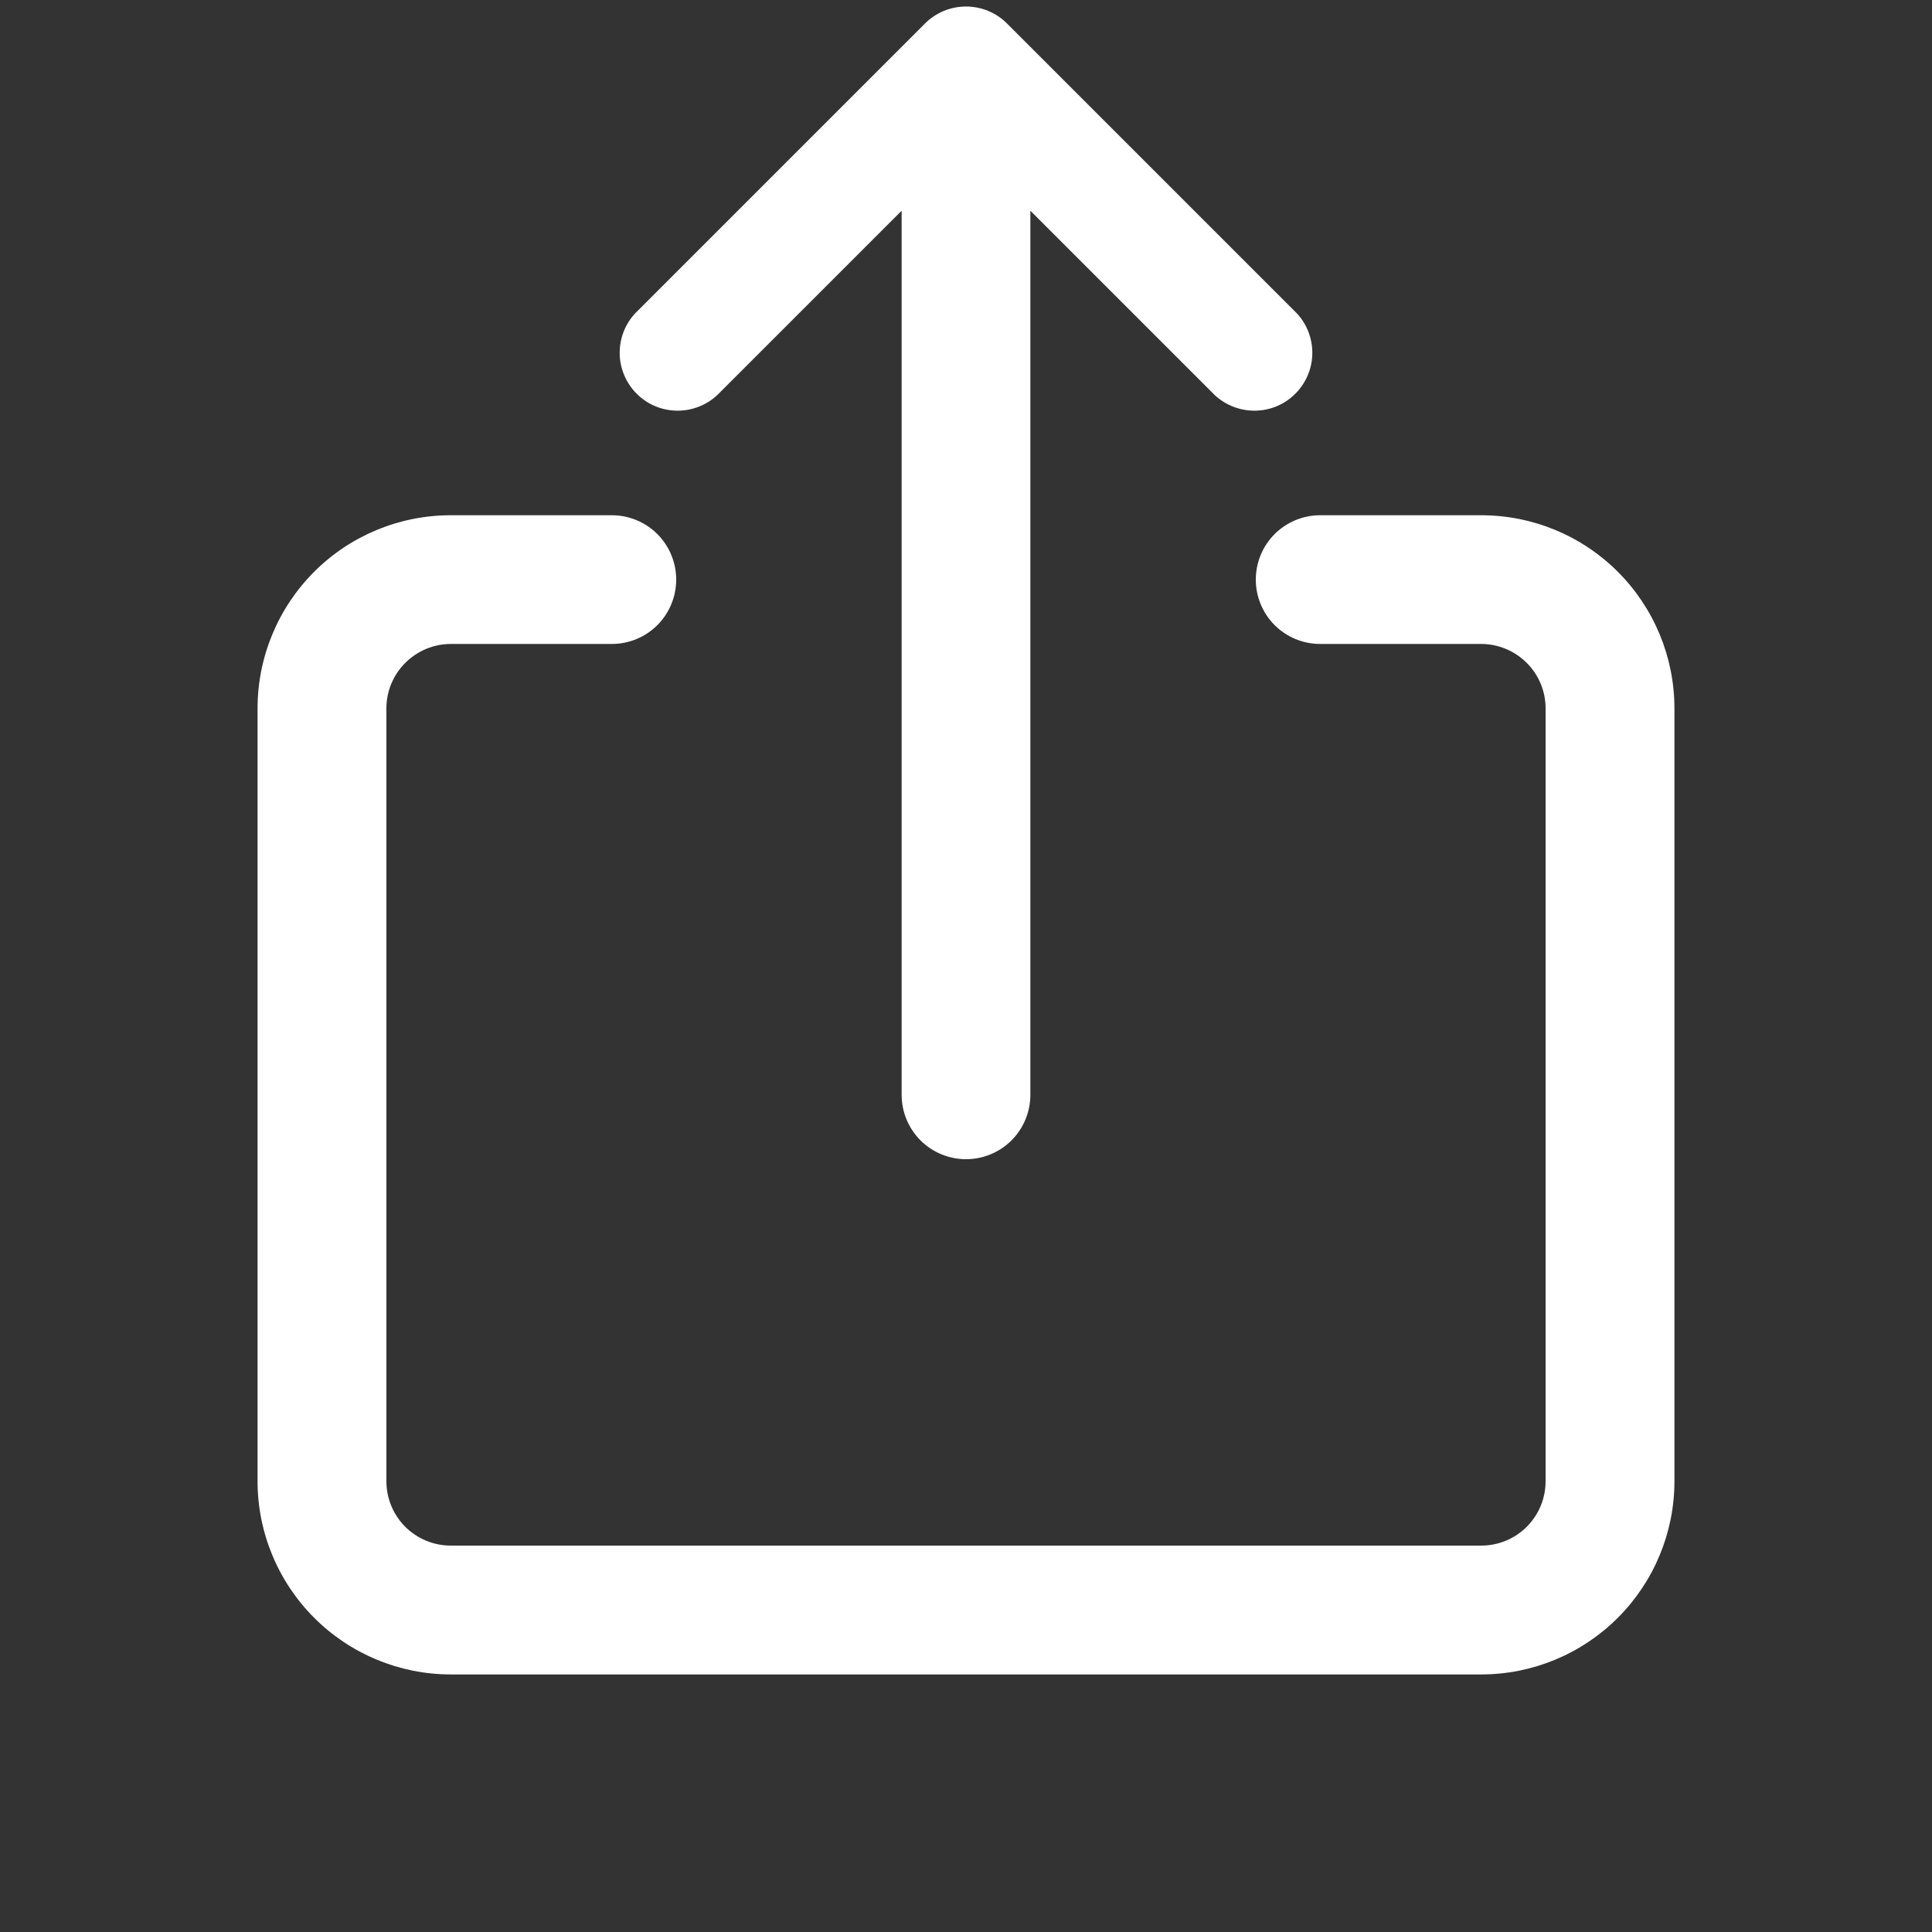<svg preserveAspectRatio="none" width="100%" height="100%" overflow="visible" style="display: block;" viewBox="0 0 16 16" fill="none" xmlns="http://www.w3.org/2000/svg">
<rect x="0" y="0" width="16" height="16" fill="#333333" stroke="none"/>
<g id="radix-icons:share-2">
<path id="Vector" fill-rule="evenodd" clip-rule="evenodd" d="M3.733 5.333C3.592 5.333 3.456 5.39 3.356 5.49C3.256 5.59 3.2 5.725 3.2 5.867V12.267C3.2 12.408 3.256 12.544 3.356 12.644C3.456 12.744 3.592 12.8 3.733 12.8H12.267C12.408 12.8 12.544 12.744 12.644 12.644C12.744 12.544 12.8 12.408 12.8 12.267V5.867C12.8 5.725 12.744 5.59 12.644 5.49C12.544 5.39 12.408 5.333 12.267 5.333H10.933C10.792 5.333 10.656 5.277 10.556 5.177C10.456 5.077 10.4 4.941 10.4 4.8C10.4 4.659 10.456 4.523 10.556 4.423C10.656 4.323 10.792 4.267 10.933 4.267H12.267C12.691 4.267 13.098 4.435 13.398 4.735C13.698 5.035 13.867 5.442 13.867 5.867V12.267C13.867 12.691 13.698 13.098 13.398 13.398C13.098 13.698 12.691 13.867 12.267 13.867H3.733C3.309 13.867 2.902 13.698 2.602 13.398C2.302 13.098 2.133 12.691 2.133 12.267V5.867C2.133 5.442 2.302 5.035 2.602 4.735C2.902 4.435 3.309 4.267 3.733 4.267H5.067C5.208 4.267 5.344 4.323 5.444 4.423C5.544 4.523 5.6 4.659 5.6 4.8C5.6 4.941 5.544 5.077 5.444 5.177C5.344 5.277 5.208 5.333 5.067 5.333H3.733ZM7.467 1.745L5.939 3.273C5.848 3.357 5.728 3.403 5.604 3.401C5.479 3.399 5.361 3.349 5.273 3.261C5.185 3.173 5.134 3.054 5.132 2.93C5.13 2.805 5.176 2.685 5.261 2.594L7.661 0.194C7.751 0.104 7.873 0.054 8 0.054C8.127 0.054 8.249 0.104 8.339 0.194L10.739 2.594C10.824 2.685 10.87 2.805 10.868 2.93C10.866 3.054 10.815 3.173 10.727 3.261C10.639 3.349 10.521 3.399 10.396 3.401C10.272 3.403 10.152 3.357 10.061 3.273L8.533 1.745V9.067C8.533 9.208 8.477 9.344 8.377 9.444C8.277 9.544 8.141 9.6 8 9.6C7.859 9.6 7.723 9.544 7.623 9.444C7.523 9.344 7.467 9.208 7.467 9.067V1.745Z" fill="white"/>
</g>
</svg>

